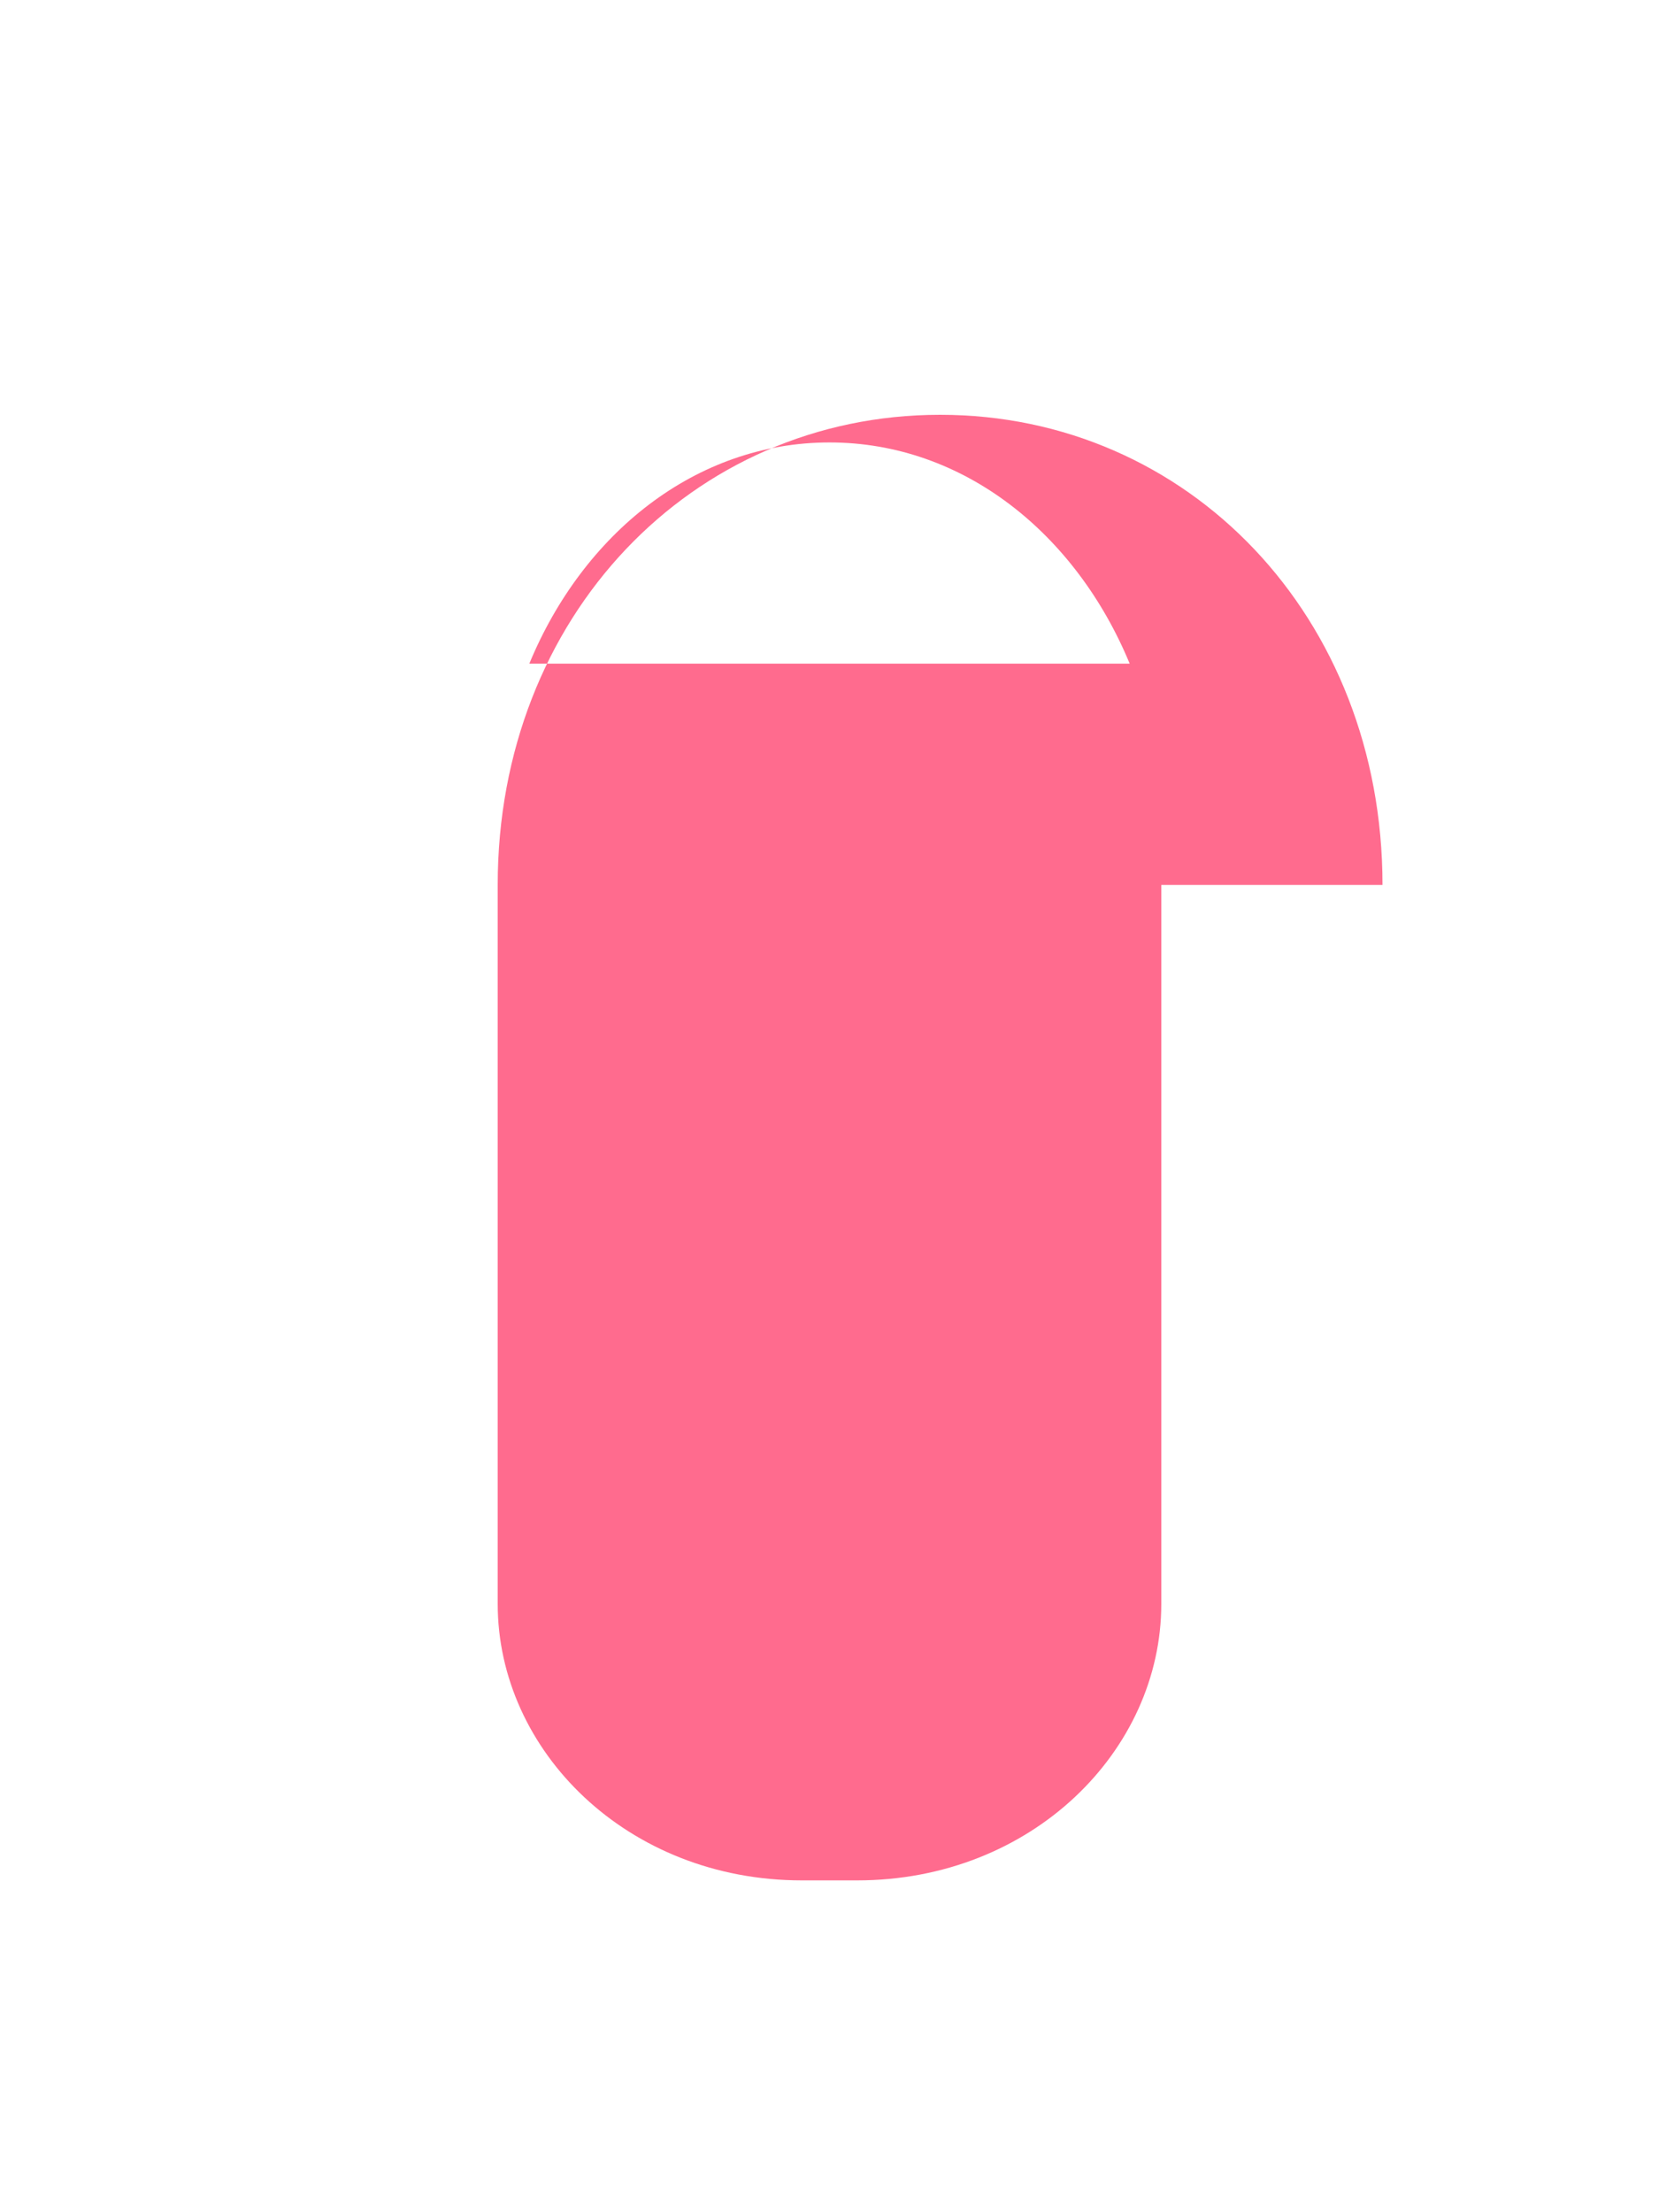 <svg
            width="300"
            height="400"
            viewBox="0 0 300 400"
            fill="none"
            xmlns="http://www.w3.org/2000/svg"
          >
            <g filter="url(#dropShadow)">
              <path
                d="M150 80C174.264 80 194.59 96.552 204.283 120H95.717C105.41 96.552 125.736 80 150 80ZM250 160C250 111.515 214.873 75 170 75C125.127 75 90 111.515 90 160V290C90 316.569 113.431 340 145 340H155C186.569 340 210 316.569 210 290V160H250Z"
                fill="#FF6B8E"
              />
            </g>

            <defs>
              <filter
                id="dropShadow"
                x="-50%"
                y="-50%"
                width="200%"
                height="200%"
              >
                <feDropShadow
                  dx="2"
                  dy="2"
                  stdDeviation="4"
                  flood-color="#AAA"
                />
              </filter>
            </defs>
          </svg>